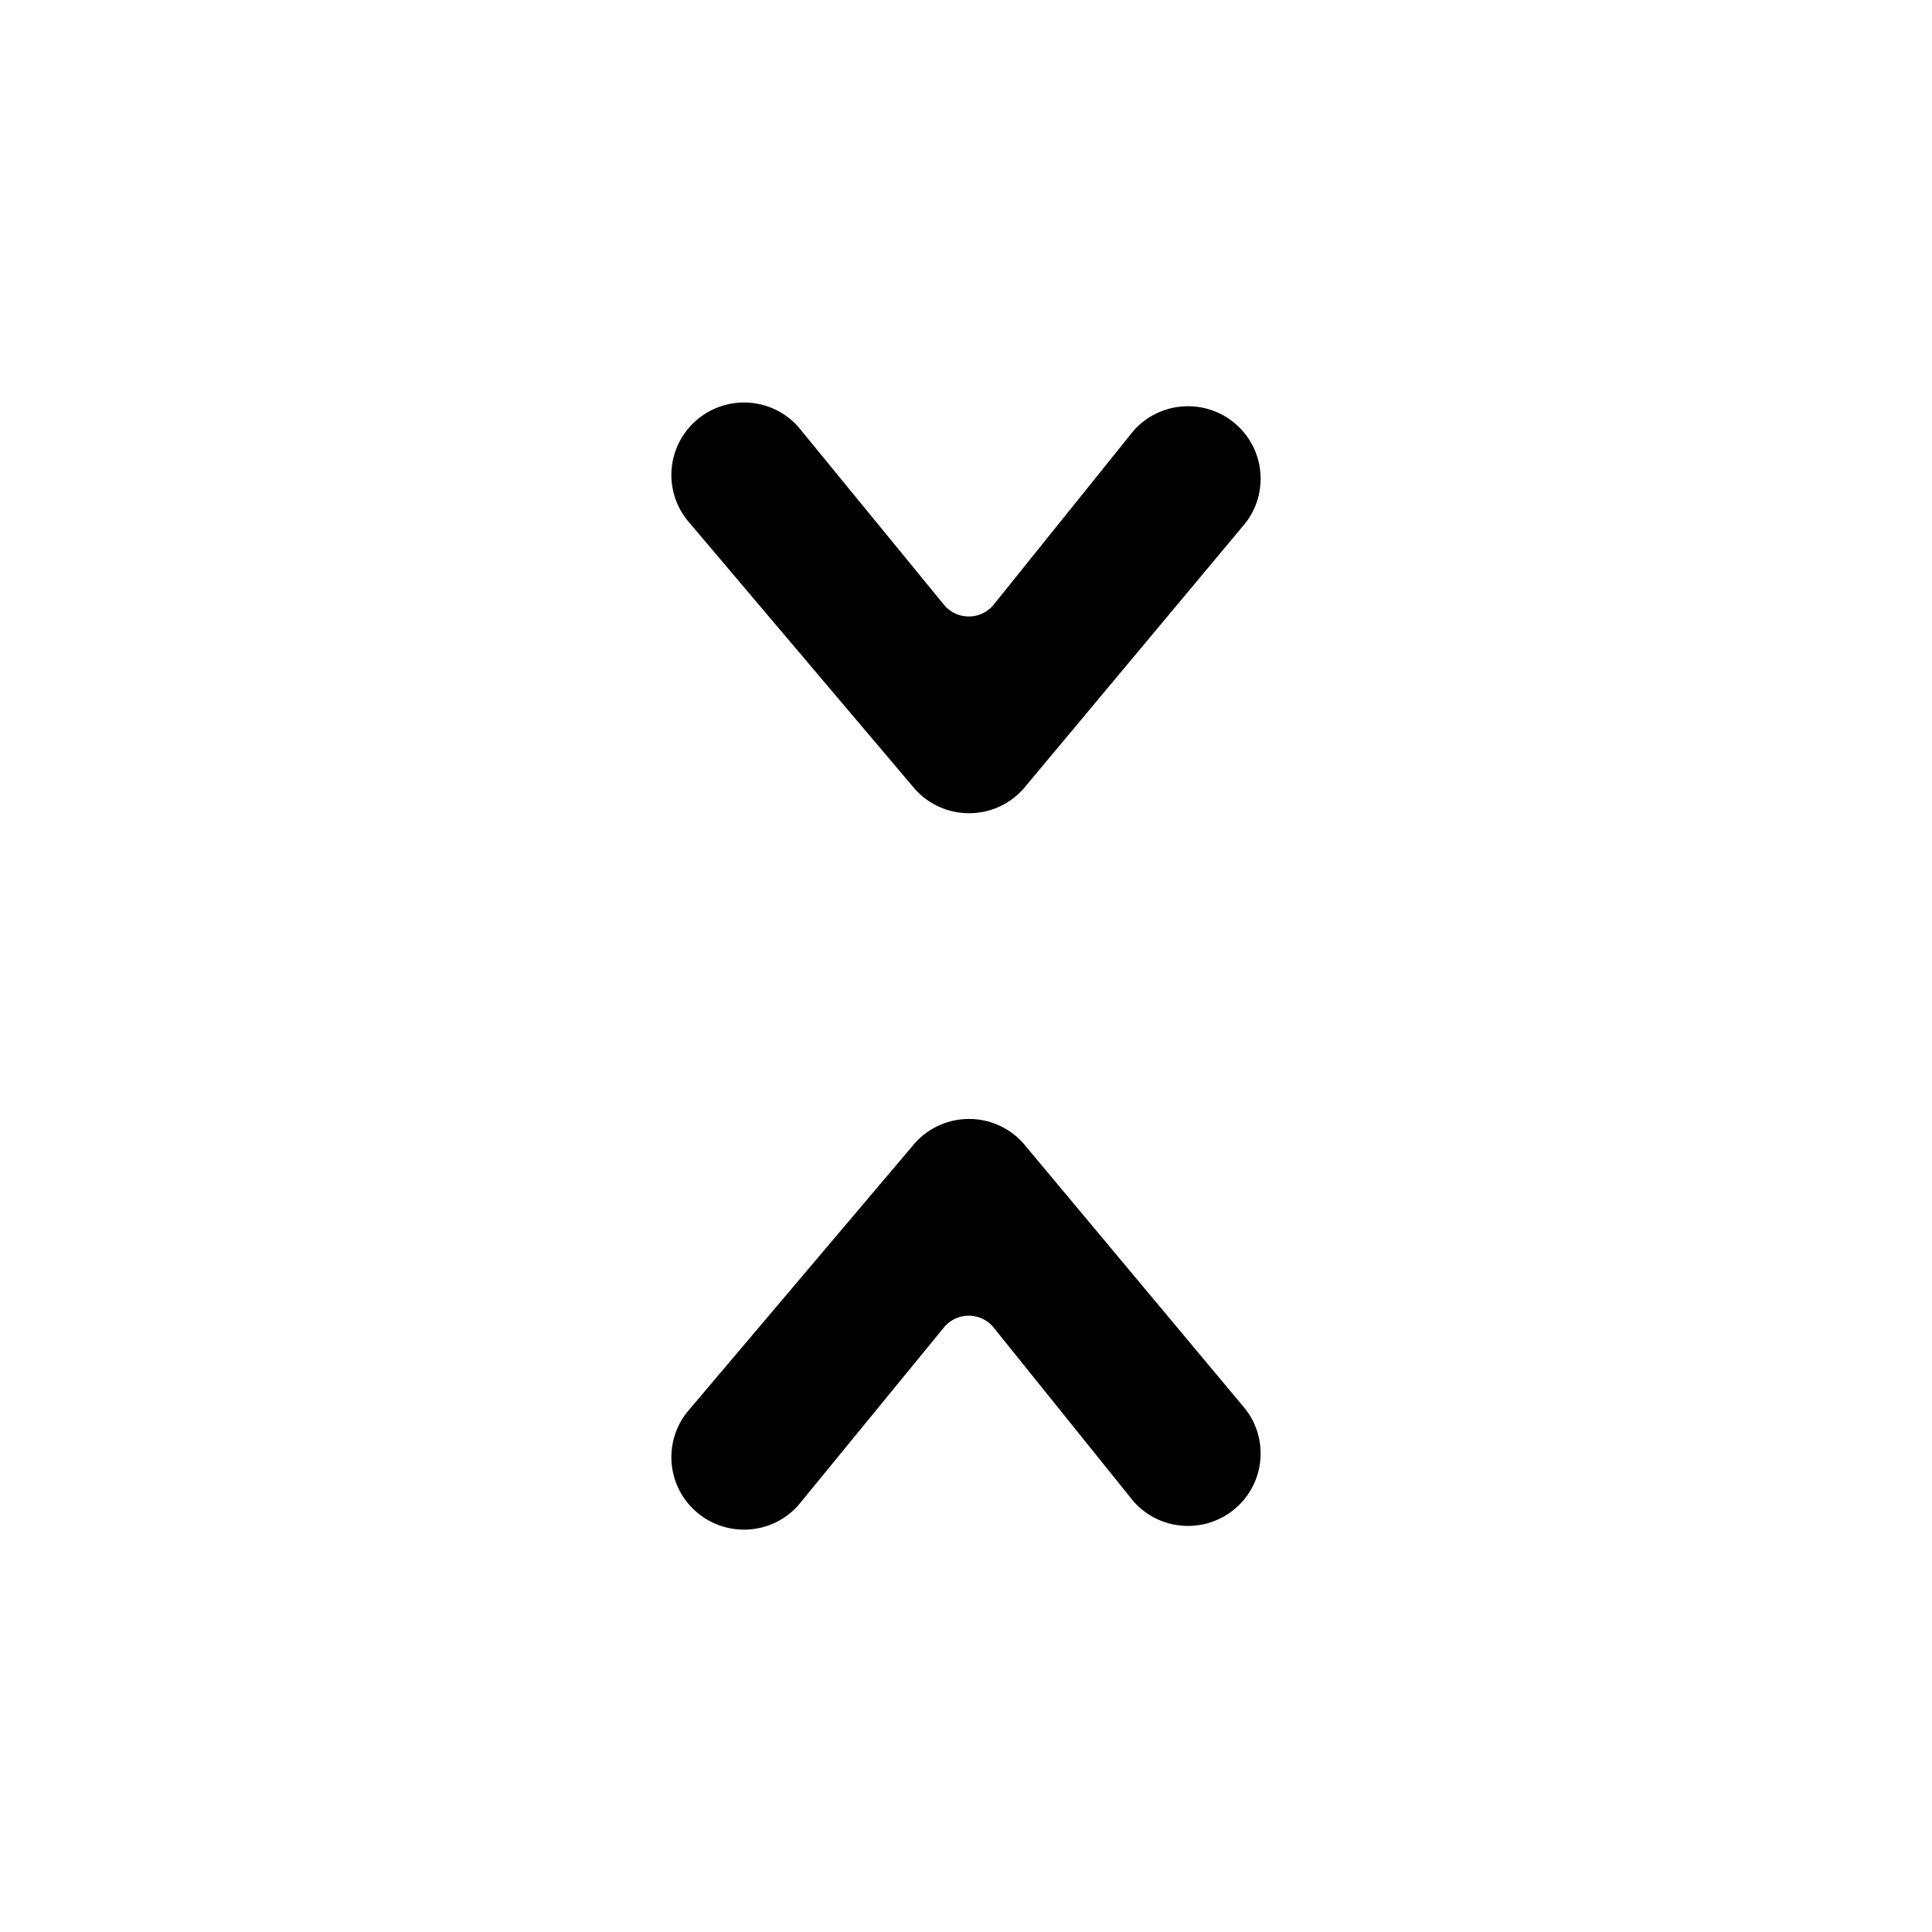 <!--category:navigation-->
<!--character:E124-->
<svg width="24" height="24" viewBox="0 0 24 24" xmlns="http://www.w3.org/2000/svg"><path d="M12.71,14.2 L15.43,17.455 C15.762,17.826 15.731,18.395 15.36,18.726 C14.988,19.058 14.418,19.026 14.085,18.656 L12.332,16.477 C12.184,16.312 11.931,16.299 11.767,16.446 C11.757,16.455 11.747,16.465 11.738,16.475 L9.912,18.705 C9.579,19.074 9.008,19.103 8.638,18.77 C8.268,18.437 8.239,17.868 8.572,17.499 L11.368,14.197 C11.727,13.8 12.352,13.801 12.71,14.2 Z M9.912,5.297 L11.738,7.527 C11.747,7.537 11.757,7.547 11.767,7.556 C11.931,7.703 12.184,7.69 12.332,7.526 L14.085,5.346 C14.418,4.976 14.988,4.944 15.36,5.276 C15.731,5.608 15.762,6.177 15.43,6.547 L12.71,9.803 C12.352,10.201 11.727,10.202 11.368,9.805 L8.572,6.503 C8.239,6.134 8.268,5.565 8.638,5.232 C9.008,4.899 9.579,4.928 9.912,5.297 Z"/></svg>
